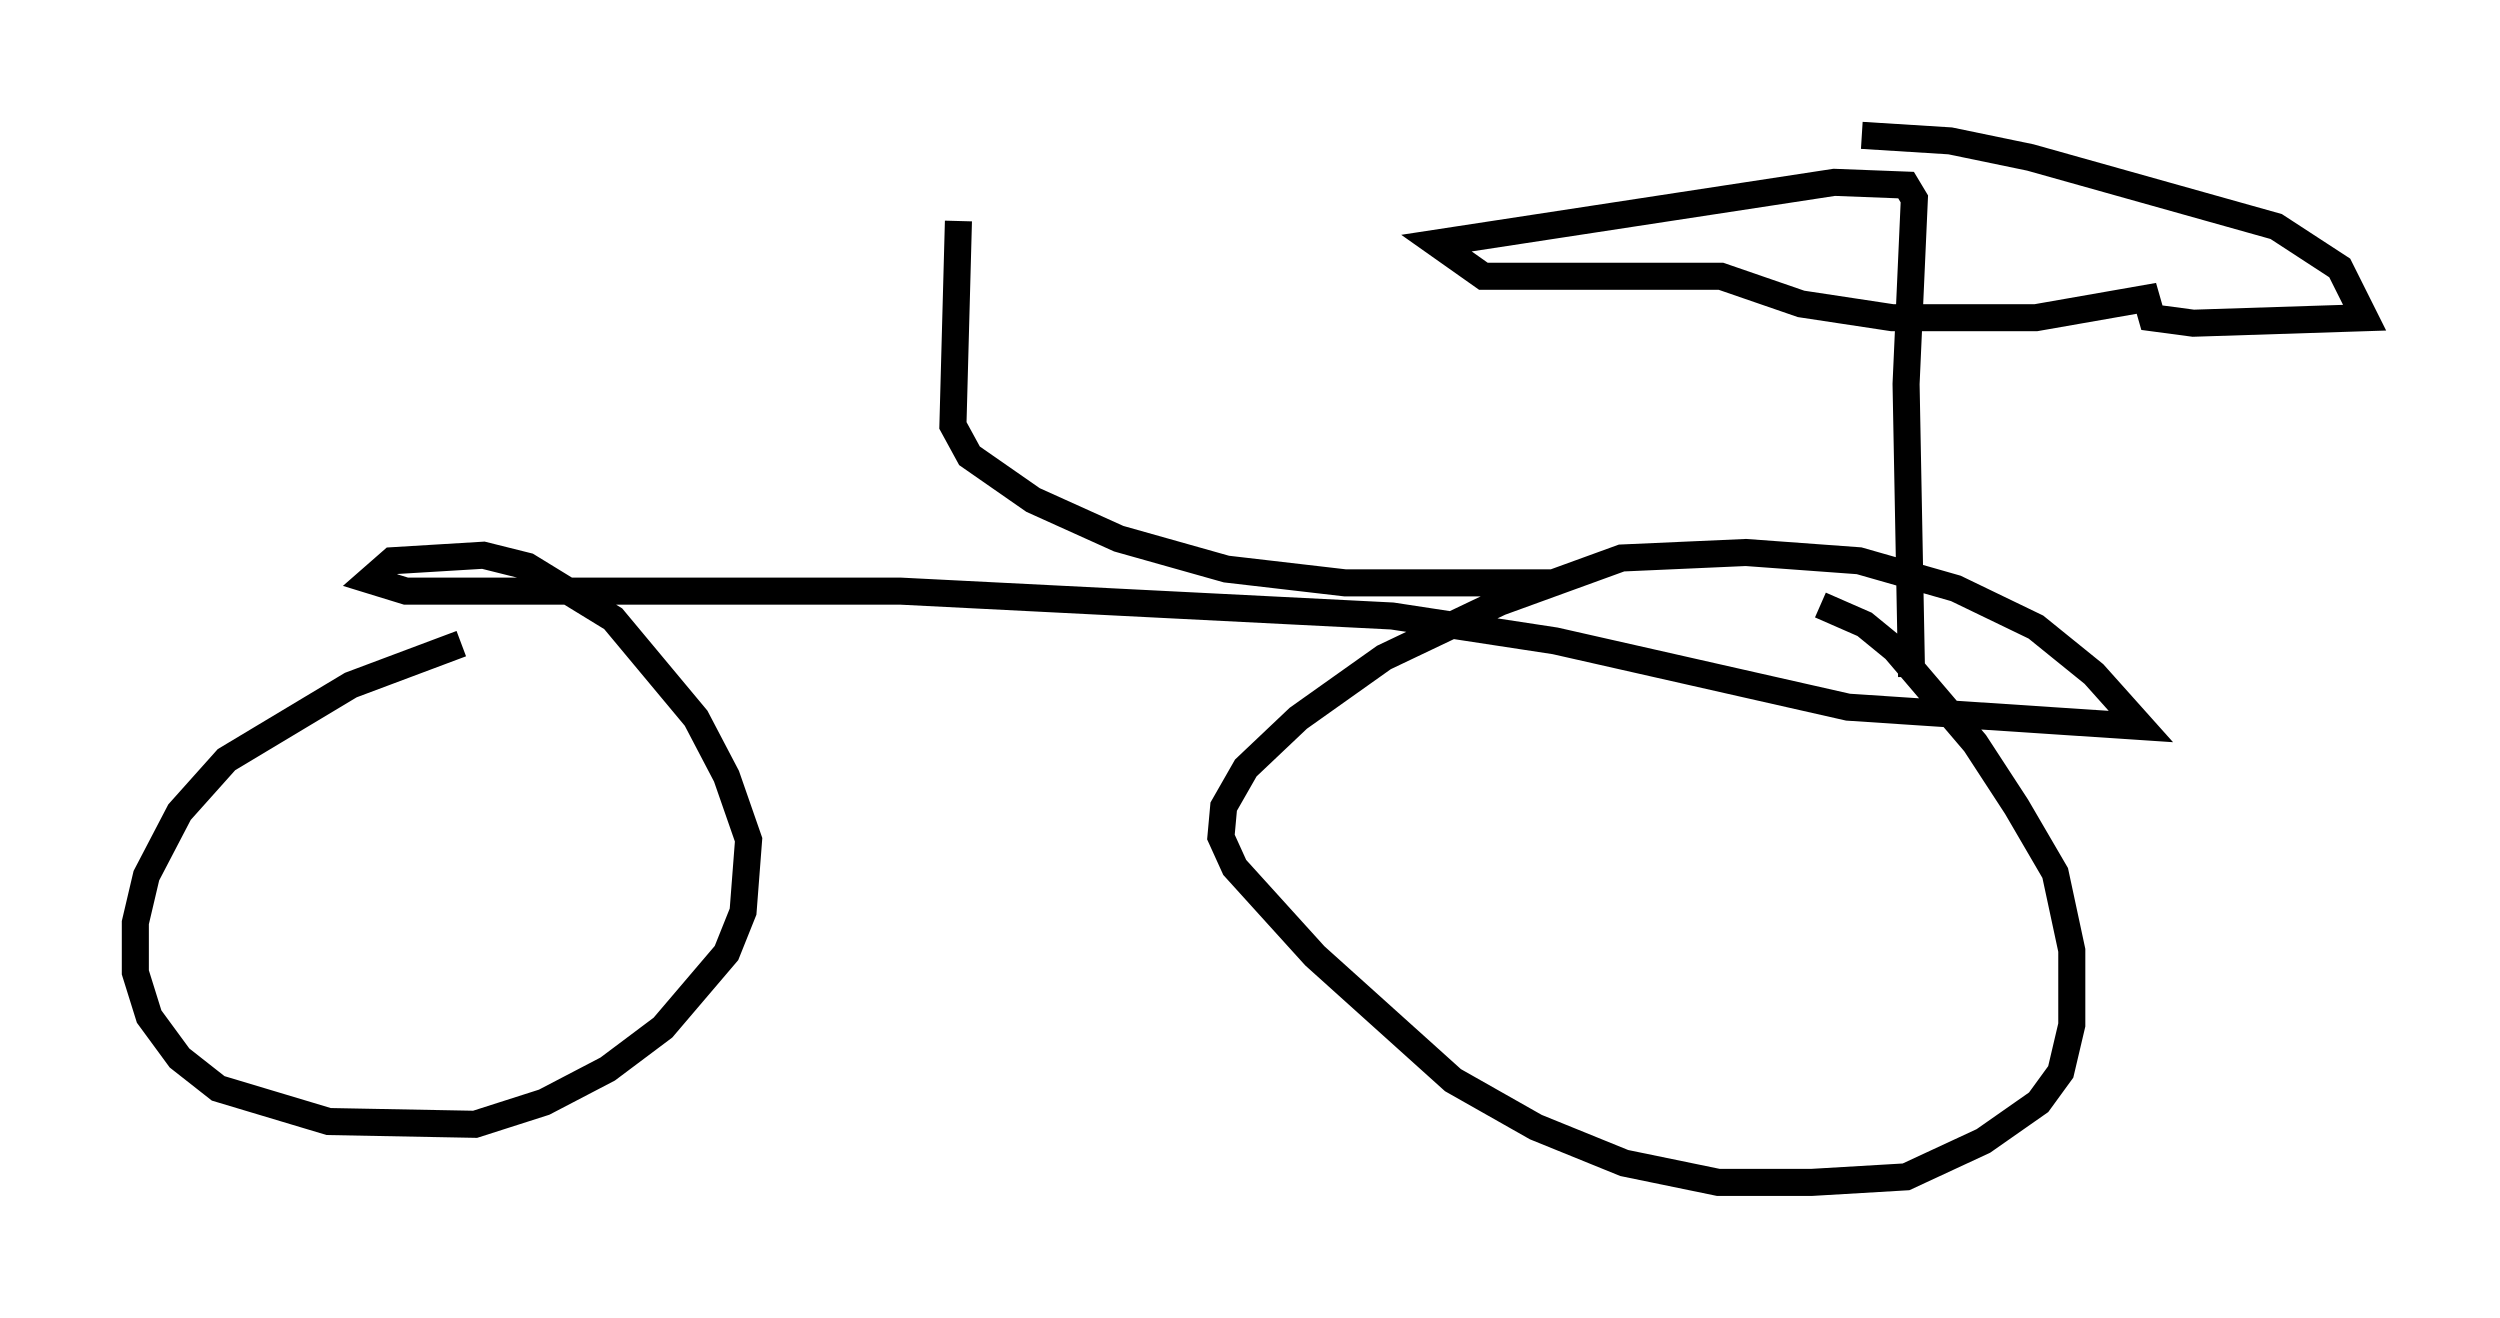 <?xml version="1.0" encoding="utf-8" ?>
<svg baseProfile="full" height="48.69" version="1.1" width="92.382" xmlns="http://www.w3.org/2000/svg" xmlns:ev="http://www.w3.org/2001/xml-events" xmlns:xlink="http://www.w3.org/1999/xlink"><defs /><rect fill="white" height="48.69" width="92.382" x="0" y="0" /><path d="M22.967, 22.661 m-5.921, 1.123 l-4.083, 1.531 -4.594, 2.756 l-1.735, 1.94 -1.225, 2.348 l-0.408, 1.735 0.0, 1.838 l0.51, 1.633 1.123, 1.531 l1.429, 1.123 4.083, 1.225 l5.41, 0.102 2.552, -0.817 l2.348, -1.225 2.042, -1.531 l2.348, -2.756 0.613, -1.531 l0.204, -2.654 -0.817, -2.348 l-1.123, -2.144 -3.063, -3.675 l-3.165, -1.94 -1.633, -0.408 l-3.369, 0.204 -0.817, 0.715 l1.327, 0.408 18.273, 0.0 l18.171, 0.919 6.023, 0.919 l10.821, 2.45 10.821, 0.715 l-1.735, -1.94 -2.144, -1.735 l-2.96, -1.429 -3.573, -1.021 l-4.185, -0.306 -4.594, 0.204 l-4.492, 1.633 -4.288, 2.042 l-3.165, 2.246 -1.94, 1.838 l-0.817, 1.429 -0.102, 1.123 l0.51, 1.123 2.96, 3.267 l5.104, 4.594 3.063, 1.735 l3.267, 1.327 3.471, 0.715 l3.471, 0.0 3.471, -0.204 l2.858, -1.327 2.042, -1.429 l0.817, -1.123 0.408, -1.735 l0.0, -2.756 -0.613, -2.858 l-1.429, -2.45 -1.531, -2.348 l-2.96, -3.471 -1.123, -0.919 l-1.633, -0.715 m3.369, 2.654 l-0.204, -10.821 0.306, -6.84 l-0.306, -0.51 -2.654, -0.102 l-14.7, 2.246 1.735, 1.225 l8.779, 0.0 2.96, 1.021 l3.369, 0.51 5.308, 0.0 l4.083, -0.715 0.204, 0.715 l1.531, 0.204 6.329, -0.204 l-0.919, -1.838 -2.348, -1.531 l-9.086, -2.552 -2.96, -0.613 l-3.267, -0.204 m-33.382, 3.165 l-0.204, 7.554 0.613, 1.123 l2.348, 1.633 3.165, 1.429 l3.981, 1.123 4.39, 0.51 l7.656, 0.0 " fill="none" stroke="black" stroke-width="1" /></svg>